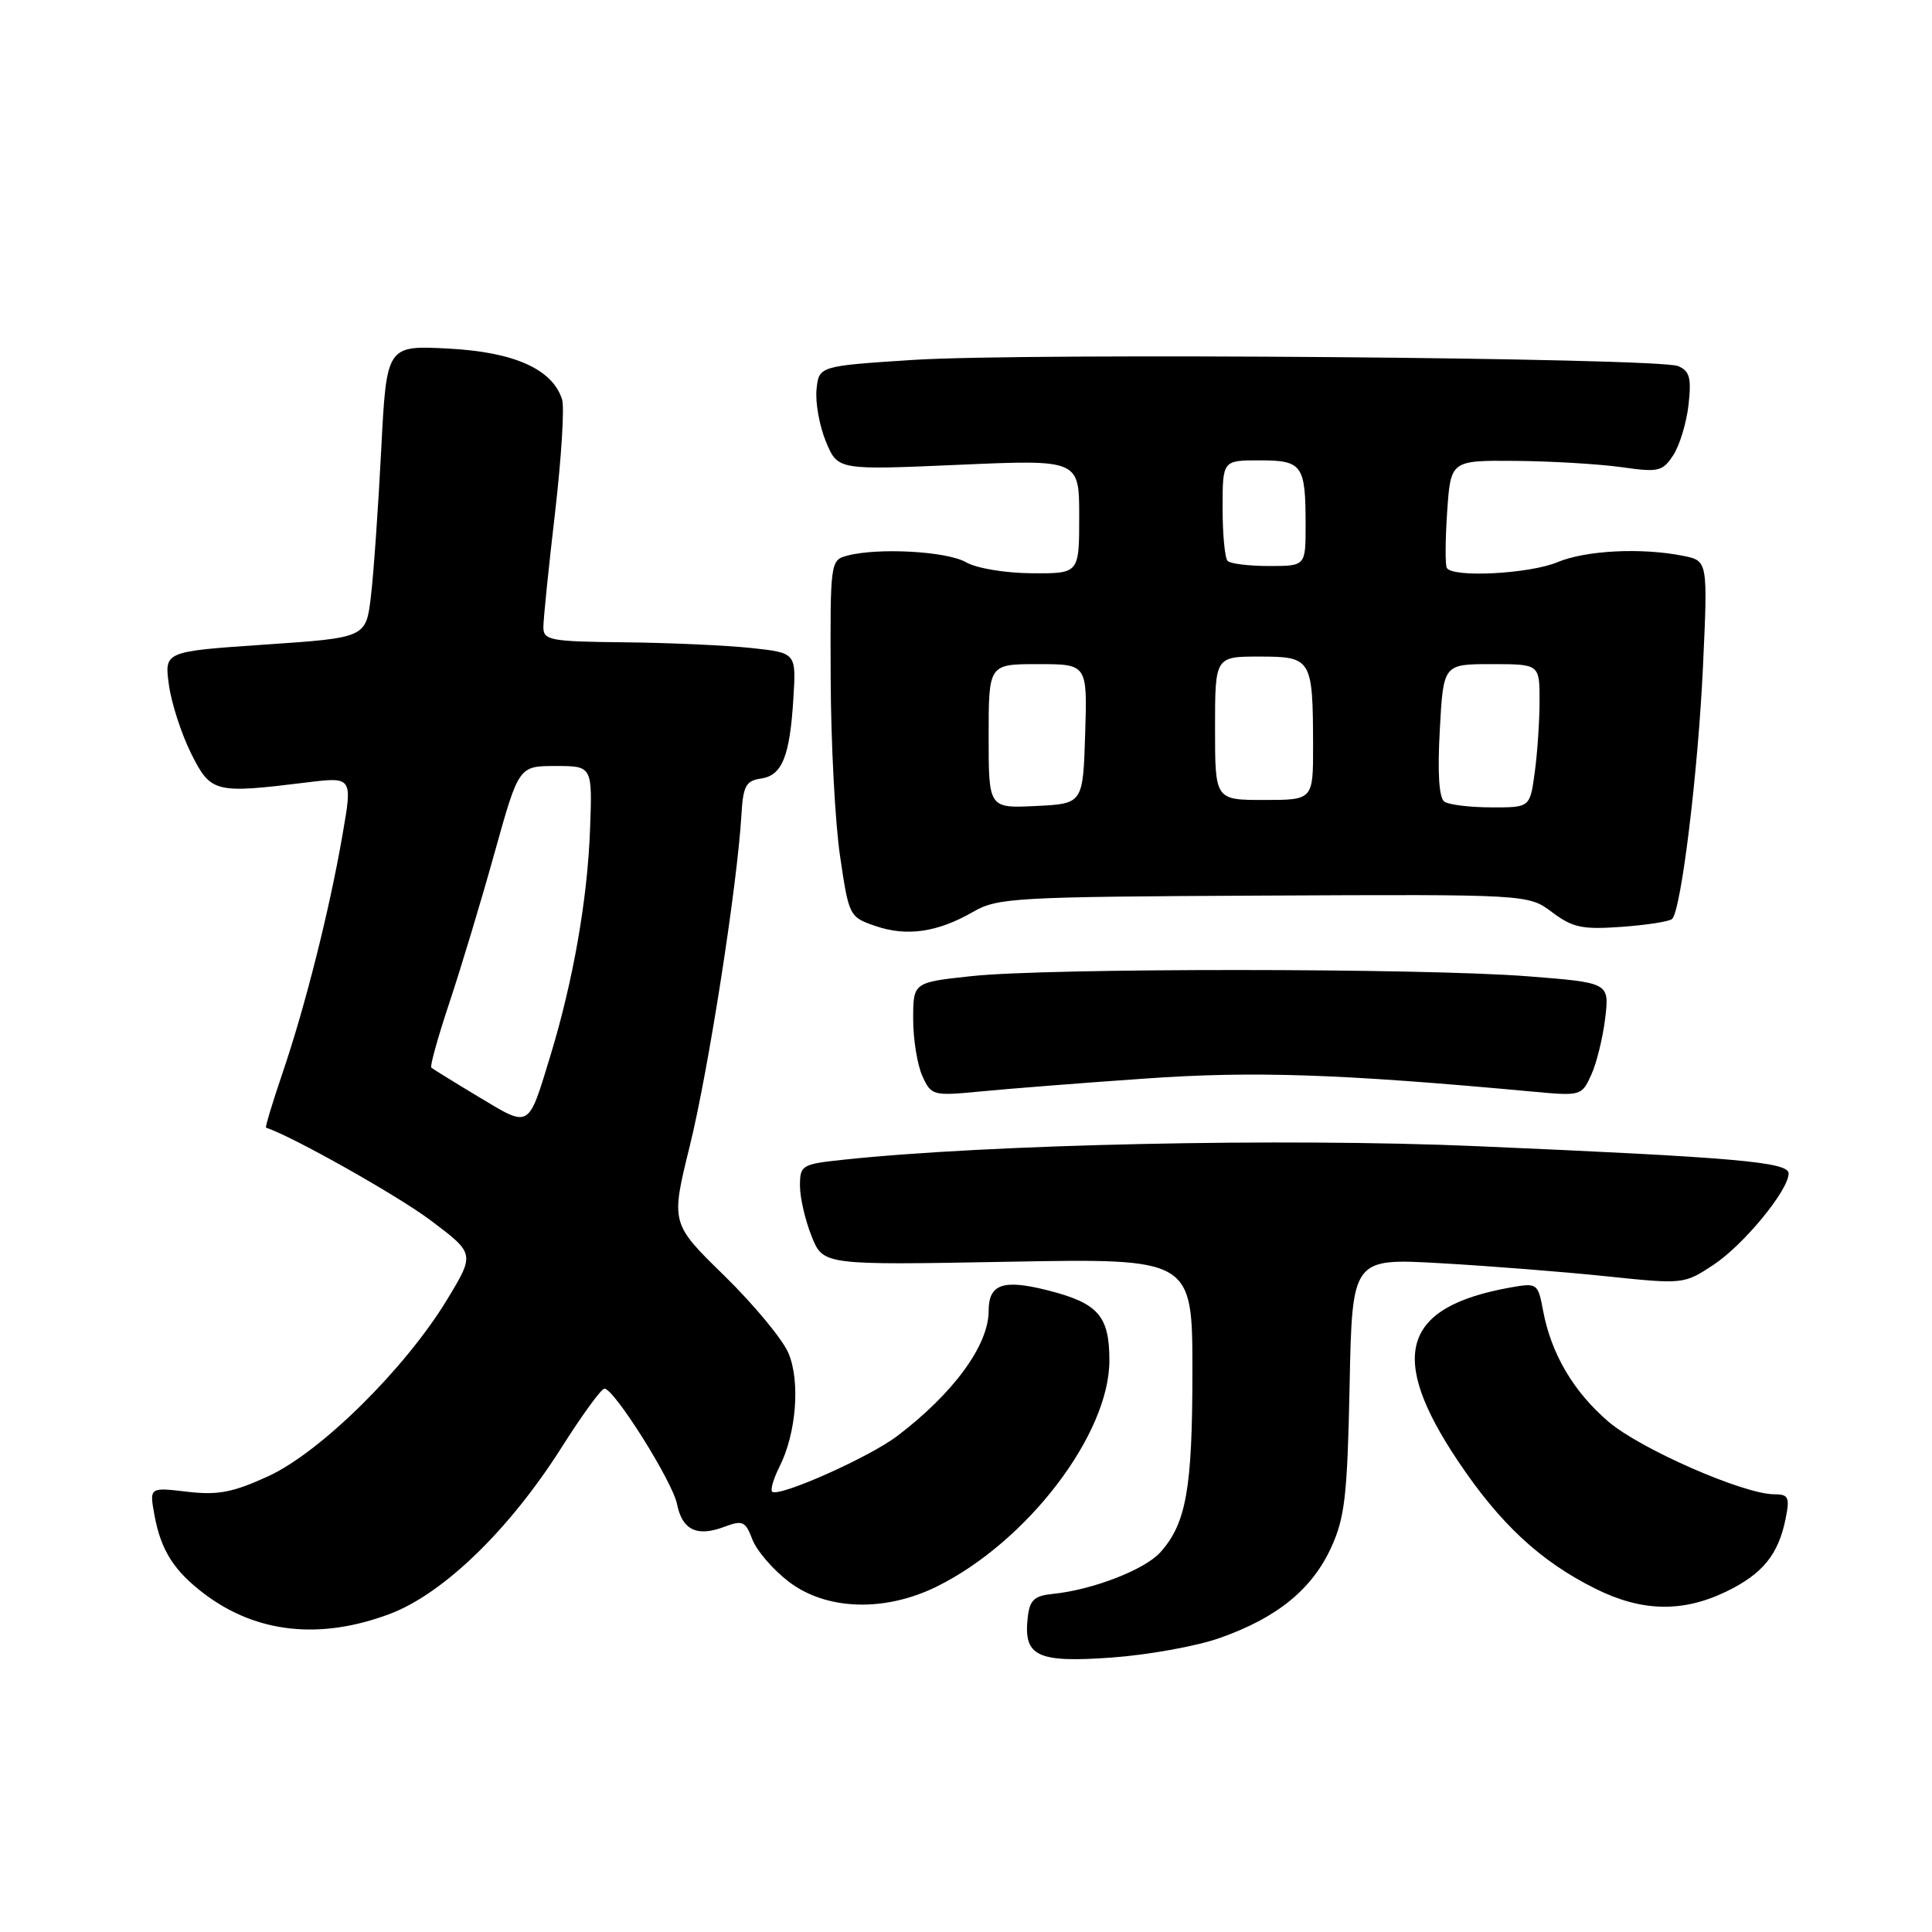 <?xml version="1.0" encoding="UTF-8" standalone="no"?>
<!DOCTYPE svg PUBLIC "-//W3C//DTD SVG 1.1//EN" "http://www.w3.org/Graphics/SVG/1.1/DTD/svg11.dtd" >
<svg xmlns="http://www.w3.org/2000/svg" xmlns:xlink="http://www.w3.org/1999/xlink" version="1.1" viewBox="0 0 256 256">
 <g >
 <path fill="currentColor"
d=" M 161.60 217.05 C 169.18 214.39 173.81 210.63 176.36 205.11 C 178.20 201.11 178.53 198.26 178.83 183.61 C 179.17 166.72 179.17 166.72 190.84 167.38 C 197.25 167.74 207.14 168.52 212.81 169.11 C 223.07 170.18 223.13 170.18 227.07 167.58 C 231.06 164.93 237.00 157.71 237.00 155.49 C 237.00 153.97 230.04 153.36 195.58 151.87 C 170.01 150.77 131.06 151.61 111.75 153.67 C 106.24 154.25 106.00 154.40 106.00 157.12 C 106.00 158.68 106.69 161.69 107.54 163.80 C 109.07 167.64 109.07 167.64 133.54 167.19 C 158.00 166.74 158.00 166.74 158.00 181.72 C 158.00 197.29 157.18 201.89 153.72 205.72 C 151.64 208.01 144.73 210.68 139.50 211.20 C 137.04 211.45 136.44 212.01 136.18 214.31 C 135.59 219.47 137.40 220.34 147.23 219.64 C 152.04 219.30 158.51 218.14 161.60 217.05 Z  M 51.61 213.87 C 58.72 211.21 67.51 202.70 74.44 191.75 C 77.14 187.49 79.68 184.00 80.09 184.00 C 81.38 184.00 89.11 196.30 89.71 199.30 C 90.40 202.74 92.35 203.68 95.98 202.31 C 98.40 201.40 98.78 201.57 99.69 203.98 C 100.25 205.46 102.42 207.98 104.52 209.59 C 109.49 213.38 117.20 213.63 124.10 210.24 C 136.10 204.32 147.00 190.06 147.00 180.27 C 147.00 174.34 145.51 172.66 138.77 170.96 C 132.88 169.48 131.00 170.15 131.00 173.72 C 130.99 178.26 126.34 184.62 118.89 190.28 C 115.15 193.12 103.13 198.46 102.31 197.65 C 102.06 197.39 102.50 195.91 103.29 194.34 C 105.51 189.94 106.06 183.07 104.48 179.31 C 103.72 177.49 99.90 172.88 95.99 169.05 C 88.87 162.10 88.87 162.10 91.41 151.80 C 93.87 141.86 97.70 117.27 98.24 108.00 C 98.46 104.16 98.84 103.45 100.80 103.17 C 103.64 102.77 104.66 100.25 105.13 92.49 C 105.50 86.50 105.50 86.50 99.50 85.86 C 96.20 85.51 88.66 85.17 82.75 85.11 C 72.88 85.01 72.00 84.84 72.00 83.10 C 72.00 82.05 72.69 75.25 73.54 68.00 C 74.38 60.75 74.81 53.96 74.48 52.93 C 73.20 48.91 68.15 46.65 59.44 46.19 C 51.22 45.76 51.22 45.76 50.51 59.63 C 50.12 67.26 49.51 75.97 49.15 79.00 C 48.50 84.50 48.50 84.50 35.14 85.41 C 21.77 86.32 21.77 86.32 22.38 90.74 C 22.71 93.17 24.04 97.26 25.32 99.83 C 27.94 105.06 28.43 105.18 40.61 103.68 C 46.72 102.93 46.72 102.93 45.38 110.64 C 43.64 120.67 40.45 133.33 37.42 142.23 C 36.09 146.14 35.12 149.37 35.25 149.42 C 38.73 150.56 52.71 158.43 57.07 161.71 C 62.93 166.12 62.93 166.12 59.22 172.24 C 53.66 181.39 42.46 192.44 35.54 195.61 C 30.82 197.77 28.87 198.14 24.78 197.66 C 19.79 197.07 19.79 197.07 20.47 200.78 C 21.33 205.47 23.09 208.22 27.23 211.31 C 34.08 216.41 42.46 217.30 51.61 213.87 Z  M 228.74 210.89 C 233.58 208.54 235.65 205.99 236.61 201.20 C 237.17 198.39 236.99 198.00 235.09 198.00 C 231.06 198.00 217.36 192.00 213.14 188.39 C 208.50 184.42 205.54 179.39 204.47 173.68 C 203.78 170.03 203.70 169.97 200.13 170.60 C 185.81 173.17 183.85 179.63 193.18 193.58 C 198.75 201.90 204.09 206.87 211.38 210.50 C 217.53 213.57 222.95 213.69 228.74 210.89 Z  M 151.67 142.92 C 166.05 141.90 177.51 142.28 203.03 144.64 C 209.47 145.24 209.59 145.21 210.85 142.42 C 211.56 140.87 212.39 137.48 212.70 134.90 C 213.25 130.21 213.25 130.21 202.38 129.36 C 188.35 128.27 138.81 128.25 128.75 129.34 C 121.00 130.17 121.00 130.17 121.00 135.04 C 121.00 137.72 121.55 141.11 122.22 142.58 C 123.40 145.18 123.60 145.23 129.97 144.62 C 133.56 144.27 143.33 143.50 151.67 142.92 Z  M 128.95 120.82 C 132.19 118.95 134.47 118.83 167.45 118.67 C 202.50 118.50 202.50 118.50 205.67 120.88 C 208.40 122.92 209.67 123.19 214.90 122.81 C 218.23 122.57 221.23 122.10 221.57 121.76 C 222.77 120.56 225.00 102.29 225.65 88.40 C 226.30 74.31 226.30 74.31 223.02 73.65 C 217.50 72.55 210.12 72.92 206.35 74.50 C 202.63 76.05 192.43 76.57 191.71 75.25 C 191.48 74.84 191.51 71.46 191.76 67.75 C 192.23 61.00 192.23 61.00 200.87 61.07 C 205.61 61.11 211.90 61.49 214.84 61.90 C 219.75 62.60 220.30 62.48 221.71 60.32 C 222.56 59.03 223.47 56.02 223.74 53.64 C 224.14 50.07 223.89 49.16 222.36 48.51 C 219.73 47.40 136.07 46.72 121.00 47.69 C 108.50 48.50 108.50 48.50 108.19 51.65 C 108.03 53.38 108.59 56.48 109.45 58.55 C 111.02 62.29 111.02 62.29 127.01 61.59 C 143.00 60.89 143.00 60.89 143.00 68.44 C 143.00 76.00 143.00 76.00 136.75 75.96 C 133.23 75.94 129.41 75.31 128.00 74.50 C 125.45 73.04 116.32 72.54 112.25 73.63 C 110.03 74.22 110.00 74.47 110.07 89.87 C 110.10 98.46 110.66 109.10 111.32 113.50 C 112.48 121.38 112.55 121.52 116.00 122.70 C 120.15 124.13 124.23 123.54 128.95 120.82 Z  M 63.47 145.37 C 60.19 143.40 57.34 141.64 57.15 141.46 C 56.95 141.28 58.04 137.39 59.56 132.82 C 61.08 128.26 63.77 119.34 65.53 113.01 C 68.74 101.50 68.74 101.50 73.62 101.50 C 78.50 101.50 78.50 101.50 78.18 110.00 C 77.83 119.26 75.95 129.94 72.95 139.82 C 69.95 149.66 70.29 149.46 63.47 145.37 Z  M 131.00 97.55 C 131.00 88.00 131.00 88.00 137.54 88.00 C 144.08 88.00 144.08 88.00 143.79 97.25 C 143.50 106.50 143.50 106.50 137.25 106.80 C 131.00 107.10 131.00 107.10 131.00 97.55 Z  M 191.40 106.23 C 190.68 105.75 190.46 102.50 190.78 96.75 C 191.25 88.00 191.25 88.00 197.63 88.00 C 204.00 88.00 204.00 88.00 204.00 92.86 C 204.00 95.53 203.71 99.81 203.36 102.36 C 202.73 107.00 202.73 107.00 197.61 106.98 C 194.80 106.98 192.01 106.64 191.40 106.23 Z  M 161.00 96.50 C 161.00 87.00 161.00 87.00 166.88 87.00 C 173.80 87.00 173.96 87.27 173.99 98.75 C 174.00 106.00 174.00 106.00 167.50 106.00 C 161.00 106.00 161.00 106.00 161.00 96.50 Z  M 162.67 74.33 C 162.30 73.97 162.00 70.82 162.00 67.33 C 162.00 61.00 162.00 61.00 166.89 61.00 C 172.58 61.00 173.00 61.59 173.00 69.58 C 173.00 75.00 173.00 75.00 168.17 75.00 C 165.51 75.00 163.03 74.70 162.67 74.33 Z "/>
</g>
</svg>